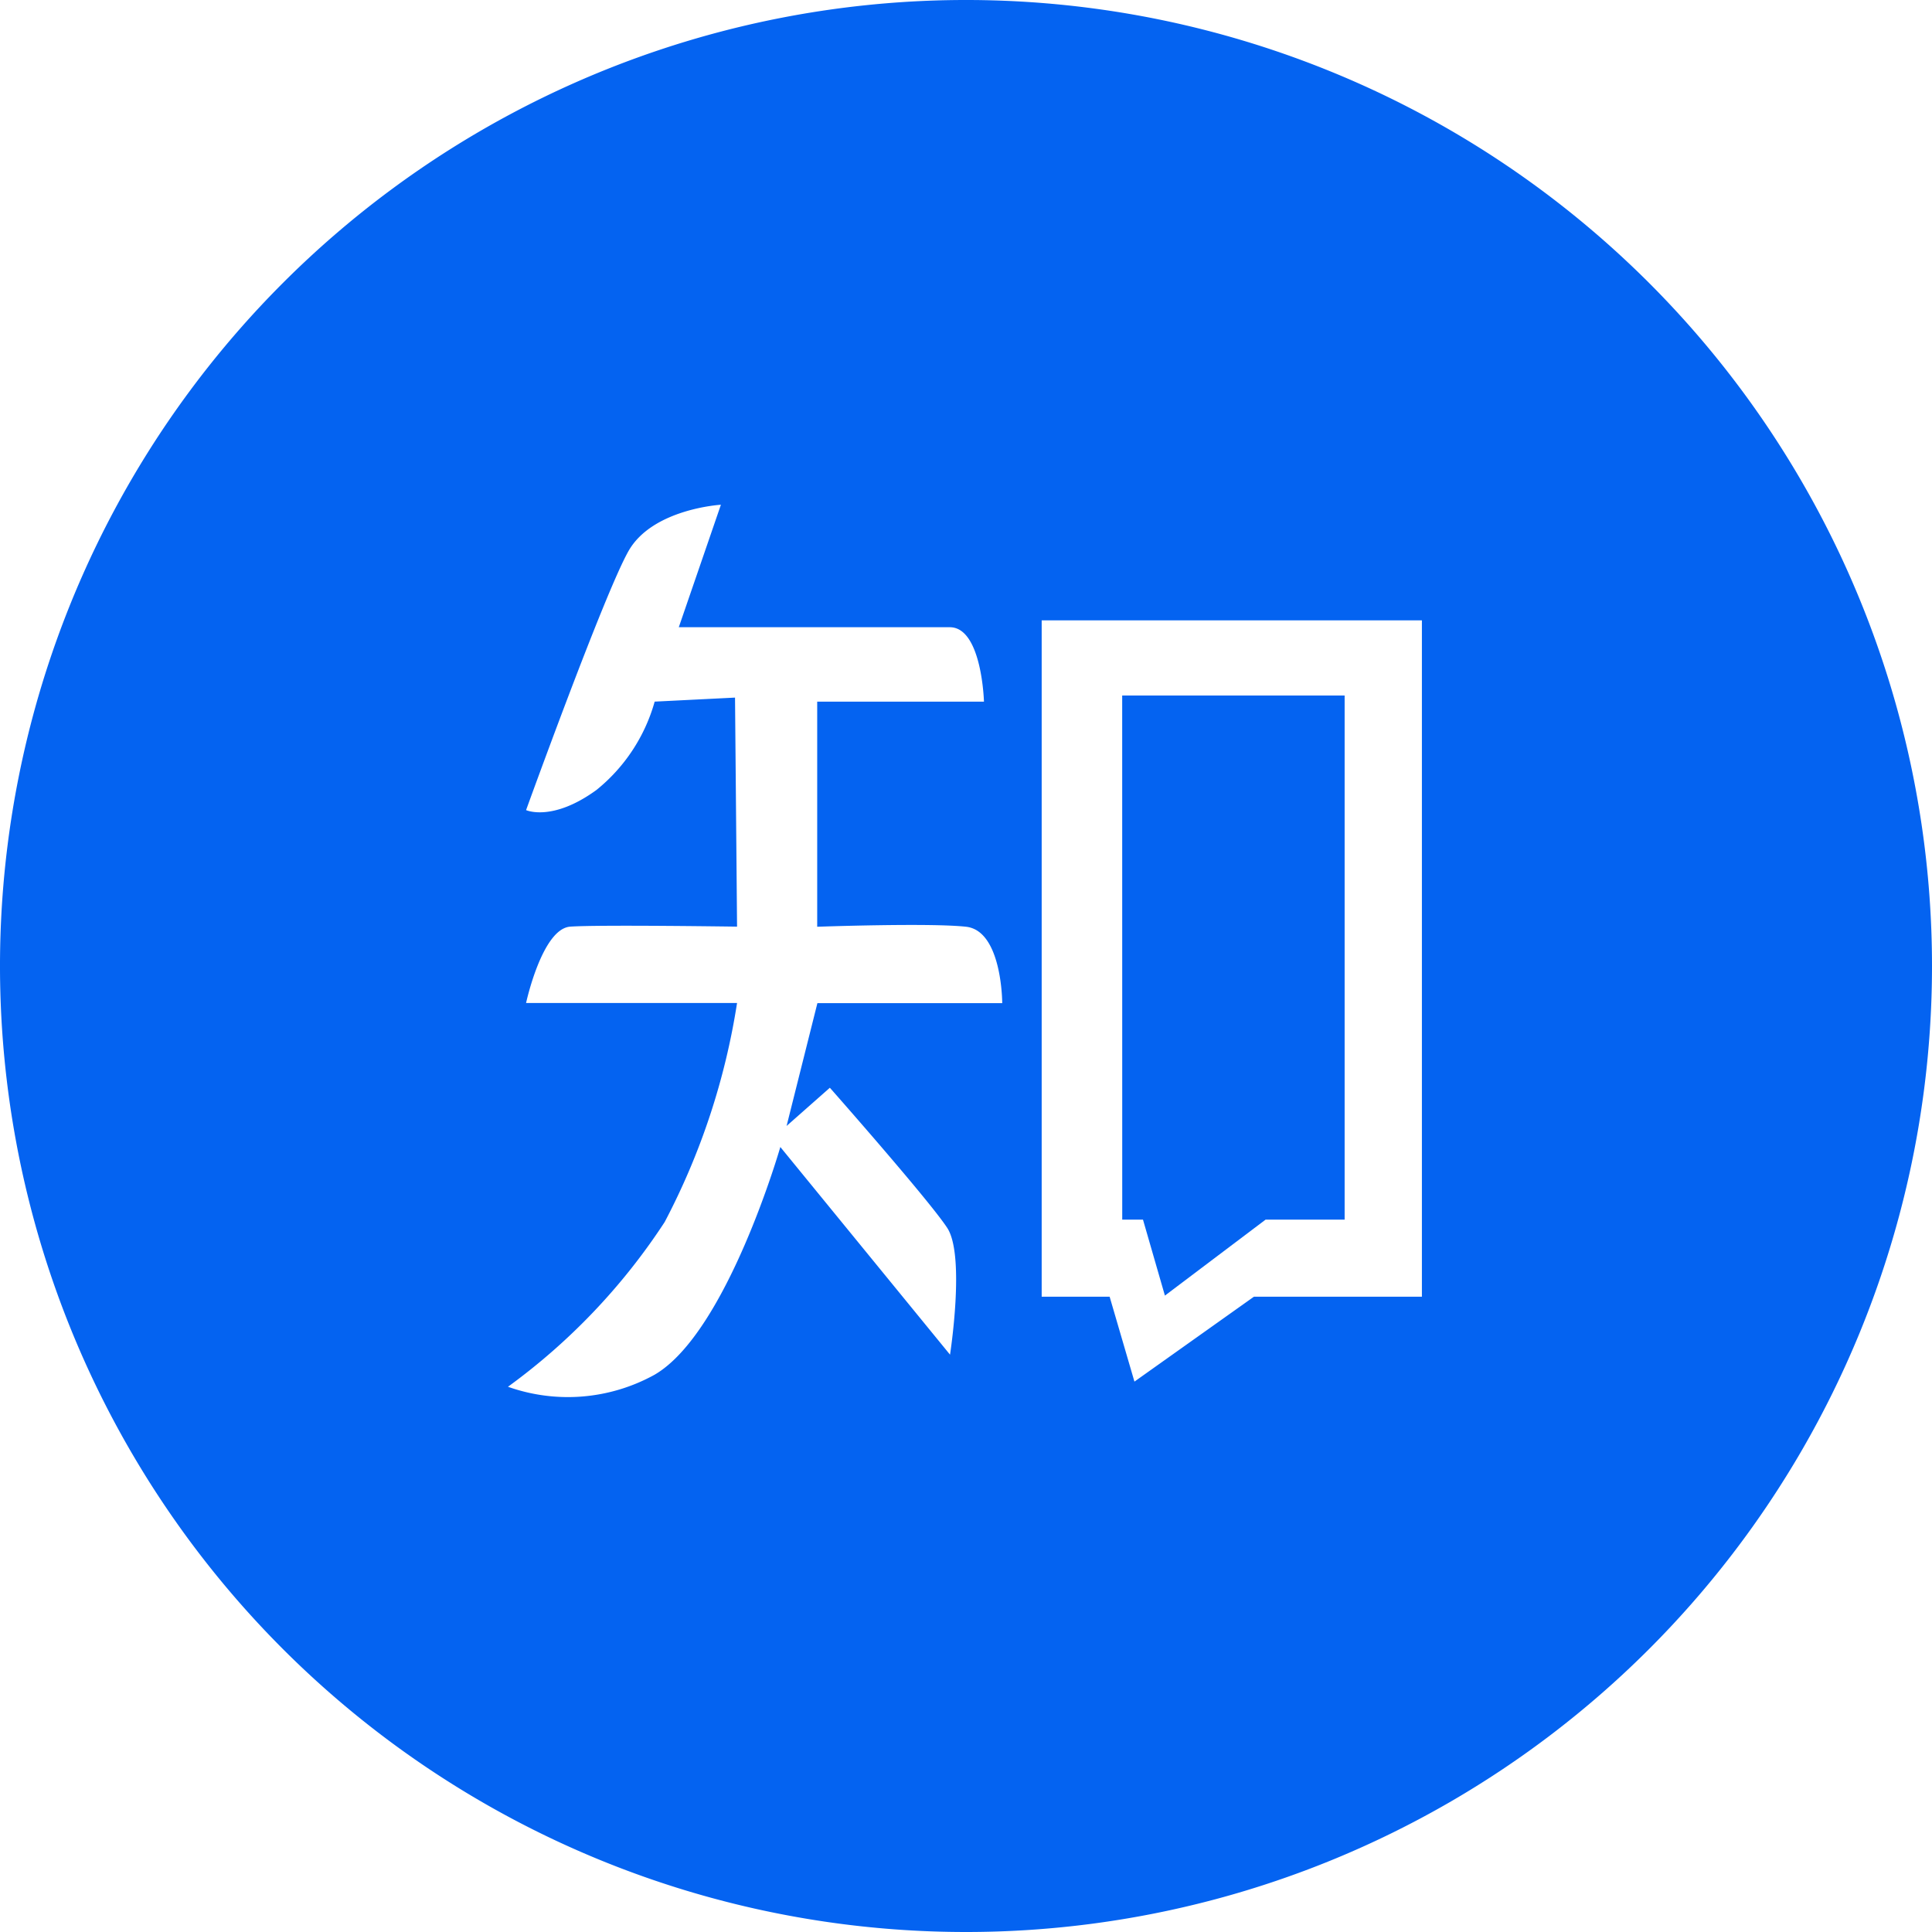<?xml version="1.0" standalone="no"?><!DOCTYPE svg PUBLIC "-//W3C//DTD SVG 1.1//EN" "http://www.w3.org/Graphics/SVG/1.1/DTD/svg11.dtd"><svg class="icon" width="200px" height="200.00px" viewBox="0 0 1024 1024" version="1.1" xmlns="http://www.w3.org/2000/svg"><path fill="#0463f1" d="M512 1024a512 512 0 1 1 512-512 512 512 0 0 1-512 512zM382.132 267.522s-36.222 2.104-48.98 24.49-54.32 137.365-54.32 137.365 13.836 6.366 37.274-10.654a92.067 92.067 0 0 0 30.882-46.849l42.588-2.131 1.079 121.397s-73.496-1.079-88.411 0-23.411 40.457-23.411 40.457h111.822a371.505 371.505 0 0 1-38.353 116.084 332.916 332.916 0 0 1-83.071 87.333 95.014 95.014 0 0 0 77.731-6.392c38.353-22.333 66.63-120.687 66.63-120.687l89.937 110.06s8.181-52.4-1.473-67.183-62.211-74.285-62.211-74.285l-22.938 20.255 16.335-65.105h97.96s0-38.353-19.15-40.483-78.915 0-78.915 0v-119.293h88.385s-1.079-39.457-18.098-39.457h-143.651l22.333-64.947z m169.983 61.291v358.458h36.012l13.152 45.008 63.342-45.008h89.016V328.812h-201.522z"  /><path fill="#0463f1" d="M594.782 368.638h117.899v277.781h-41.878l-53.373 40.273-11.627-40.273h-10.995z"  /></svg>